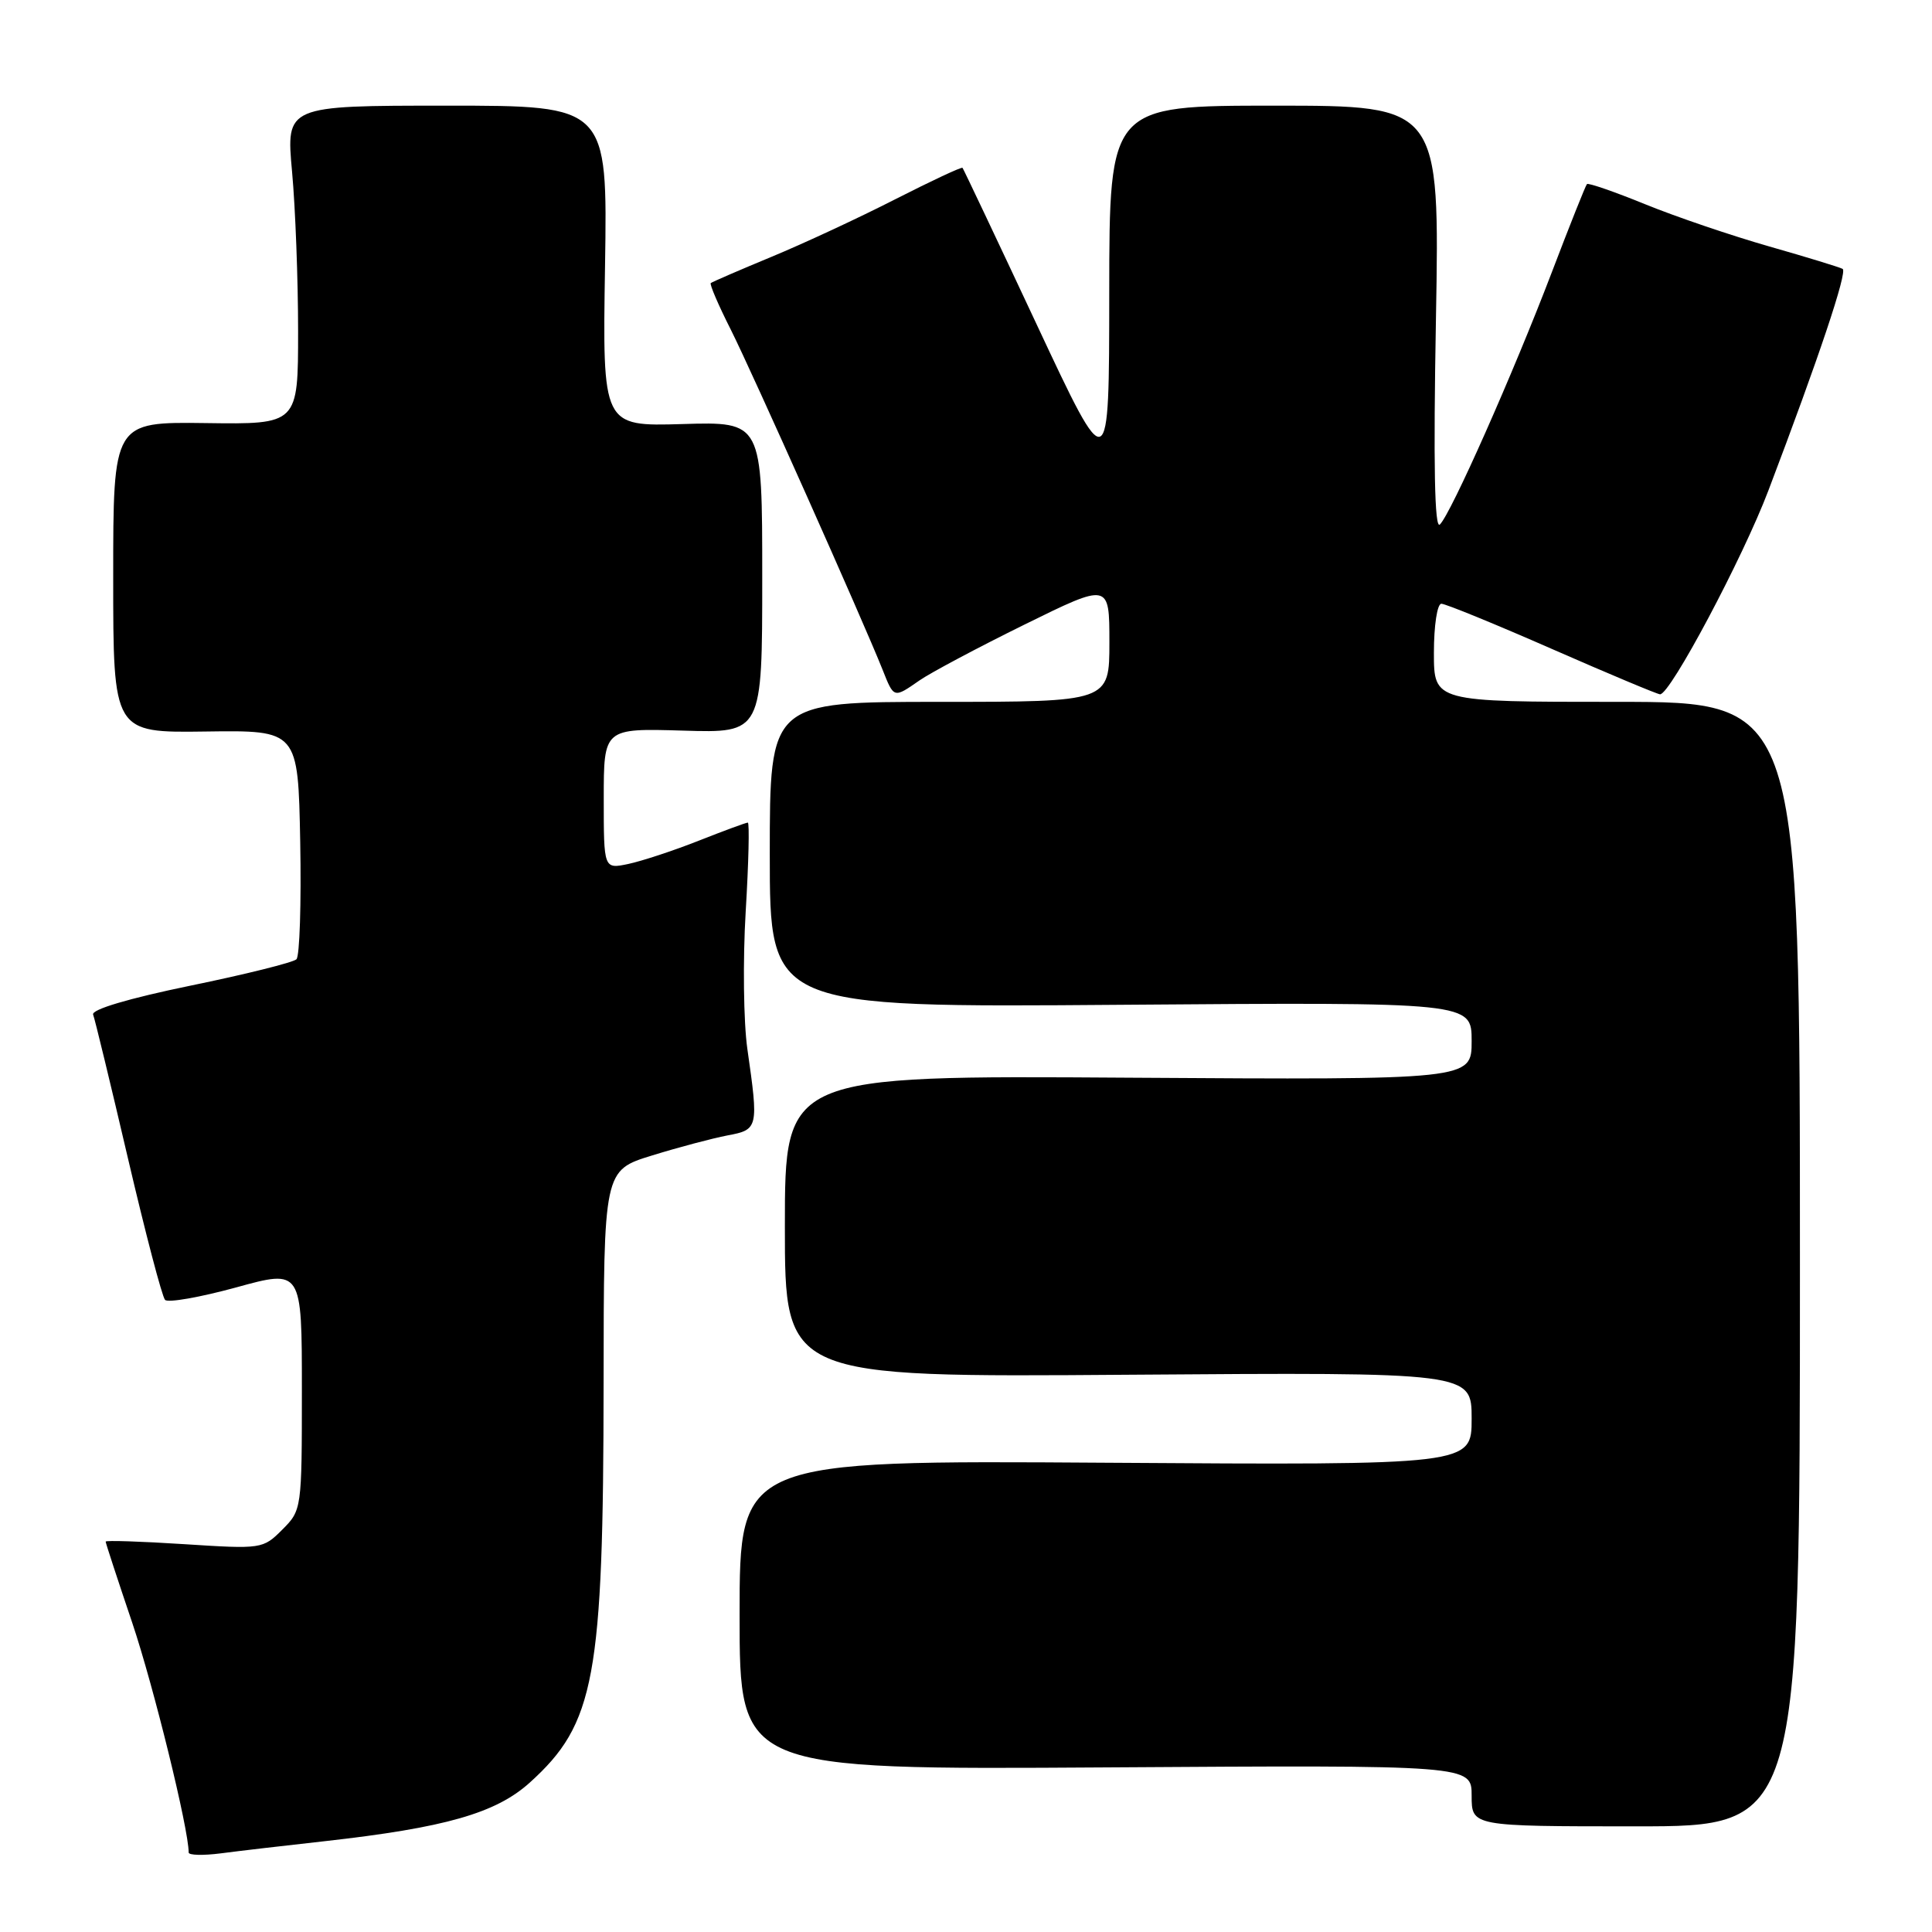 <?xml version="1.0" encoding="UTF-8" standalone="no"?>
<!DOCTYPE svg PUBLIC "-//W3C//DTD SVG 1.1//EN" "http://www.w3.org/Graphics/SVG/1.1/DTD/svg11.dtd" >
<svg xmlns="http://www.w3.org/2000/svg" xmlns:xlink="http://www.w3.org/1999/xlink" version="1.1" viewBox="0 0 256 256">
 <g >
 <path fill="currentColor"
d=" M 43.00 243.97 C 58.99 242.18 65.70 240.26 70.19 236.21 C 78.84 228.40 79.95 222.37 79.98 183.29 C 80.00 155.08 80.00 155.08 86.39 153.11 C 89.91 152.02 94.41 150.83 96.39 150.45 C 100.48 149.69 100.53 149.47 99.03 139.00 C 98.52 135.43 98.42 127.21 98.81 120.75 C 99.20 114.29 99.32 109.00 99.09 109.00 C 98.85 109.00 95.92 110.08 92.58 111.40 C 89.24 112.72 85.04 114.10 83.25 114.48 C 80.00 115.16 80.00 115.16 80.00 105.83 C 80.00 96.50 80.00 96.50 90.50 96.81 C 101.00 97.13 101.00 97.13 101.00 76.50 C 101.00 55.87 101.00 55.87 90.42 56.19 C 79.83 56.50 79.83 56.50 80.17 35.25 C 80.50 14.00 80.50 14.00 59.20 14.00 C 37.90 14.00 37.90 14.00 38.70 22.75 C 39.14 27.56 39.50 37.06 39.50 43.87 C 39.50 56.23 39.50 56.23 27.25 56.06 C 15.00 55.90 15.00 55.90 15.00 76.50 C 15.00 97.10 15.00 97.10 27.25 96.93 C 39.50 96.76 39.50 96.76 39.78 111.55 C 39.93 119.69 39.71 126.69 39.28 127.11 C 38.85 127.53 32.52 129.11 25.21 130.61 C 17.02 132.30 12.08 133.77 12.34 134.44 C 12.57 135.03 14.65 143.62 16.96 153.51 C 19.27 163.40 21.48 171.83 21.87 172.24 C 22.26 172.65 26.50 171.90 31.29 170.59 C 40.00 168.19 40.00 168.19 40.00 184.14 C 40.00 199.98 39.98 200.11 37.40 202.69 C 34.84 205.25 34.68 205.27 24.40 204.61 C 18.68 204.24 14.00 204.09 14.00 204.27 C 14.00 204.46 15.59 209.31 17.53 215.05 C 20.35 223.43 25.00 242.34 25.00 245.47 C 25.00 245.83 26.91 245.88 29.25 245.58 C 31.59 245.27 37.77 244.55 43.00 243.97 Z  M 238.50 167.50 C 238.50 93.00 238.50 93.00 214.25 93.00 C 190.00 93.00 190.00 93.00 190.00 86.50 C 190.00 82.87 190.44 80.00 190.99 80.00 C 191.54 80.00 198.14 82.70 205.66 86.00 C 213.19 89.30 219.63 92.00 219.97 92.00 C 221.33 92.00 230.93 73.94 234.32 65.00 C 241.02 47.37 244.82 36.01 244.16 35.63 C 243.80 35.42 239.43 34.08 234.45 32.66 C 229.48 31.24 222.08 28.73 218.01 27.07 C 213.94 25.41 210.46 24.21 210.28 24.39 C 210.10 24.57 208.00 29.84 205.61 36.11 C 200.49 49.52 192.26 68.08 190.79 69.50 C 190.09 70.19 189.92 61.64 190.27 42.25 C 190.77 14.00 190.77 14.00 168.88 14.00 C 147.00 14.00 147.00 14.00 146.98 38.75 C 146.97 63.50 146.97 63.50 137.37 43.00 C 132.09 31.72 127.66 22.38 127.54 22.24 C 127.41 22.09 123.41 23.97 118.63 26.40 C 113.86 28.84 106.48 32.27 102.23 34.03 C 97.98 35.79 94.36 37.36 94.18 37.51 C 94.01 37.67 95.19 40.43 96.82 43.65 C 99.64 49.26 114.26 82.01 116.95 88.75 C 118.46 92.56 118.41 92.54 121.85 90.15 C 123.31 89.14 129.56 85.81 135.75 82.76 C 147.00 77.22 147.00 77.22 147.00 85.11 C 147.00 93.00 147.00 93.00 124.50 93.00 C 102.00 93.00 102.00 93.00 102.00 113.25 C 102.00 133.50 102.00 133.50 148.50 133.14 C 195.00 132.79 195.00 132.79 195.00 137.94 C 195.00 143.09 195.00 143.09 149.50 142.80 C 104.00 142.50 104.00 142.50 104.00 162.50 C 104.00 182.50 104.00 182.50 149.50 182.16 C 195.00 181.83 195.00 181.83 195.00 187.98 C 195.00 194.14 195.00 194.14 146.50 193.82 C 98.00 193.50 98.00 193.50 98.00 214.00 C 98.00 234.50 98.00 234.50 146.50 234.19 C 195.00 233.88 195.00 233.88 195.00 237.94 C 195.00 242.00 195.00 242.00 216.75 242.00 C 238.50 242.00 238.50 242.00 238.50 167.50 Z "/>
</g>
</svg>